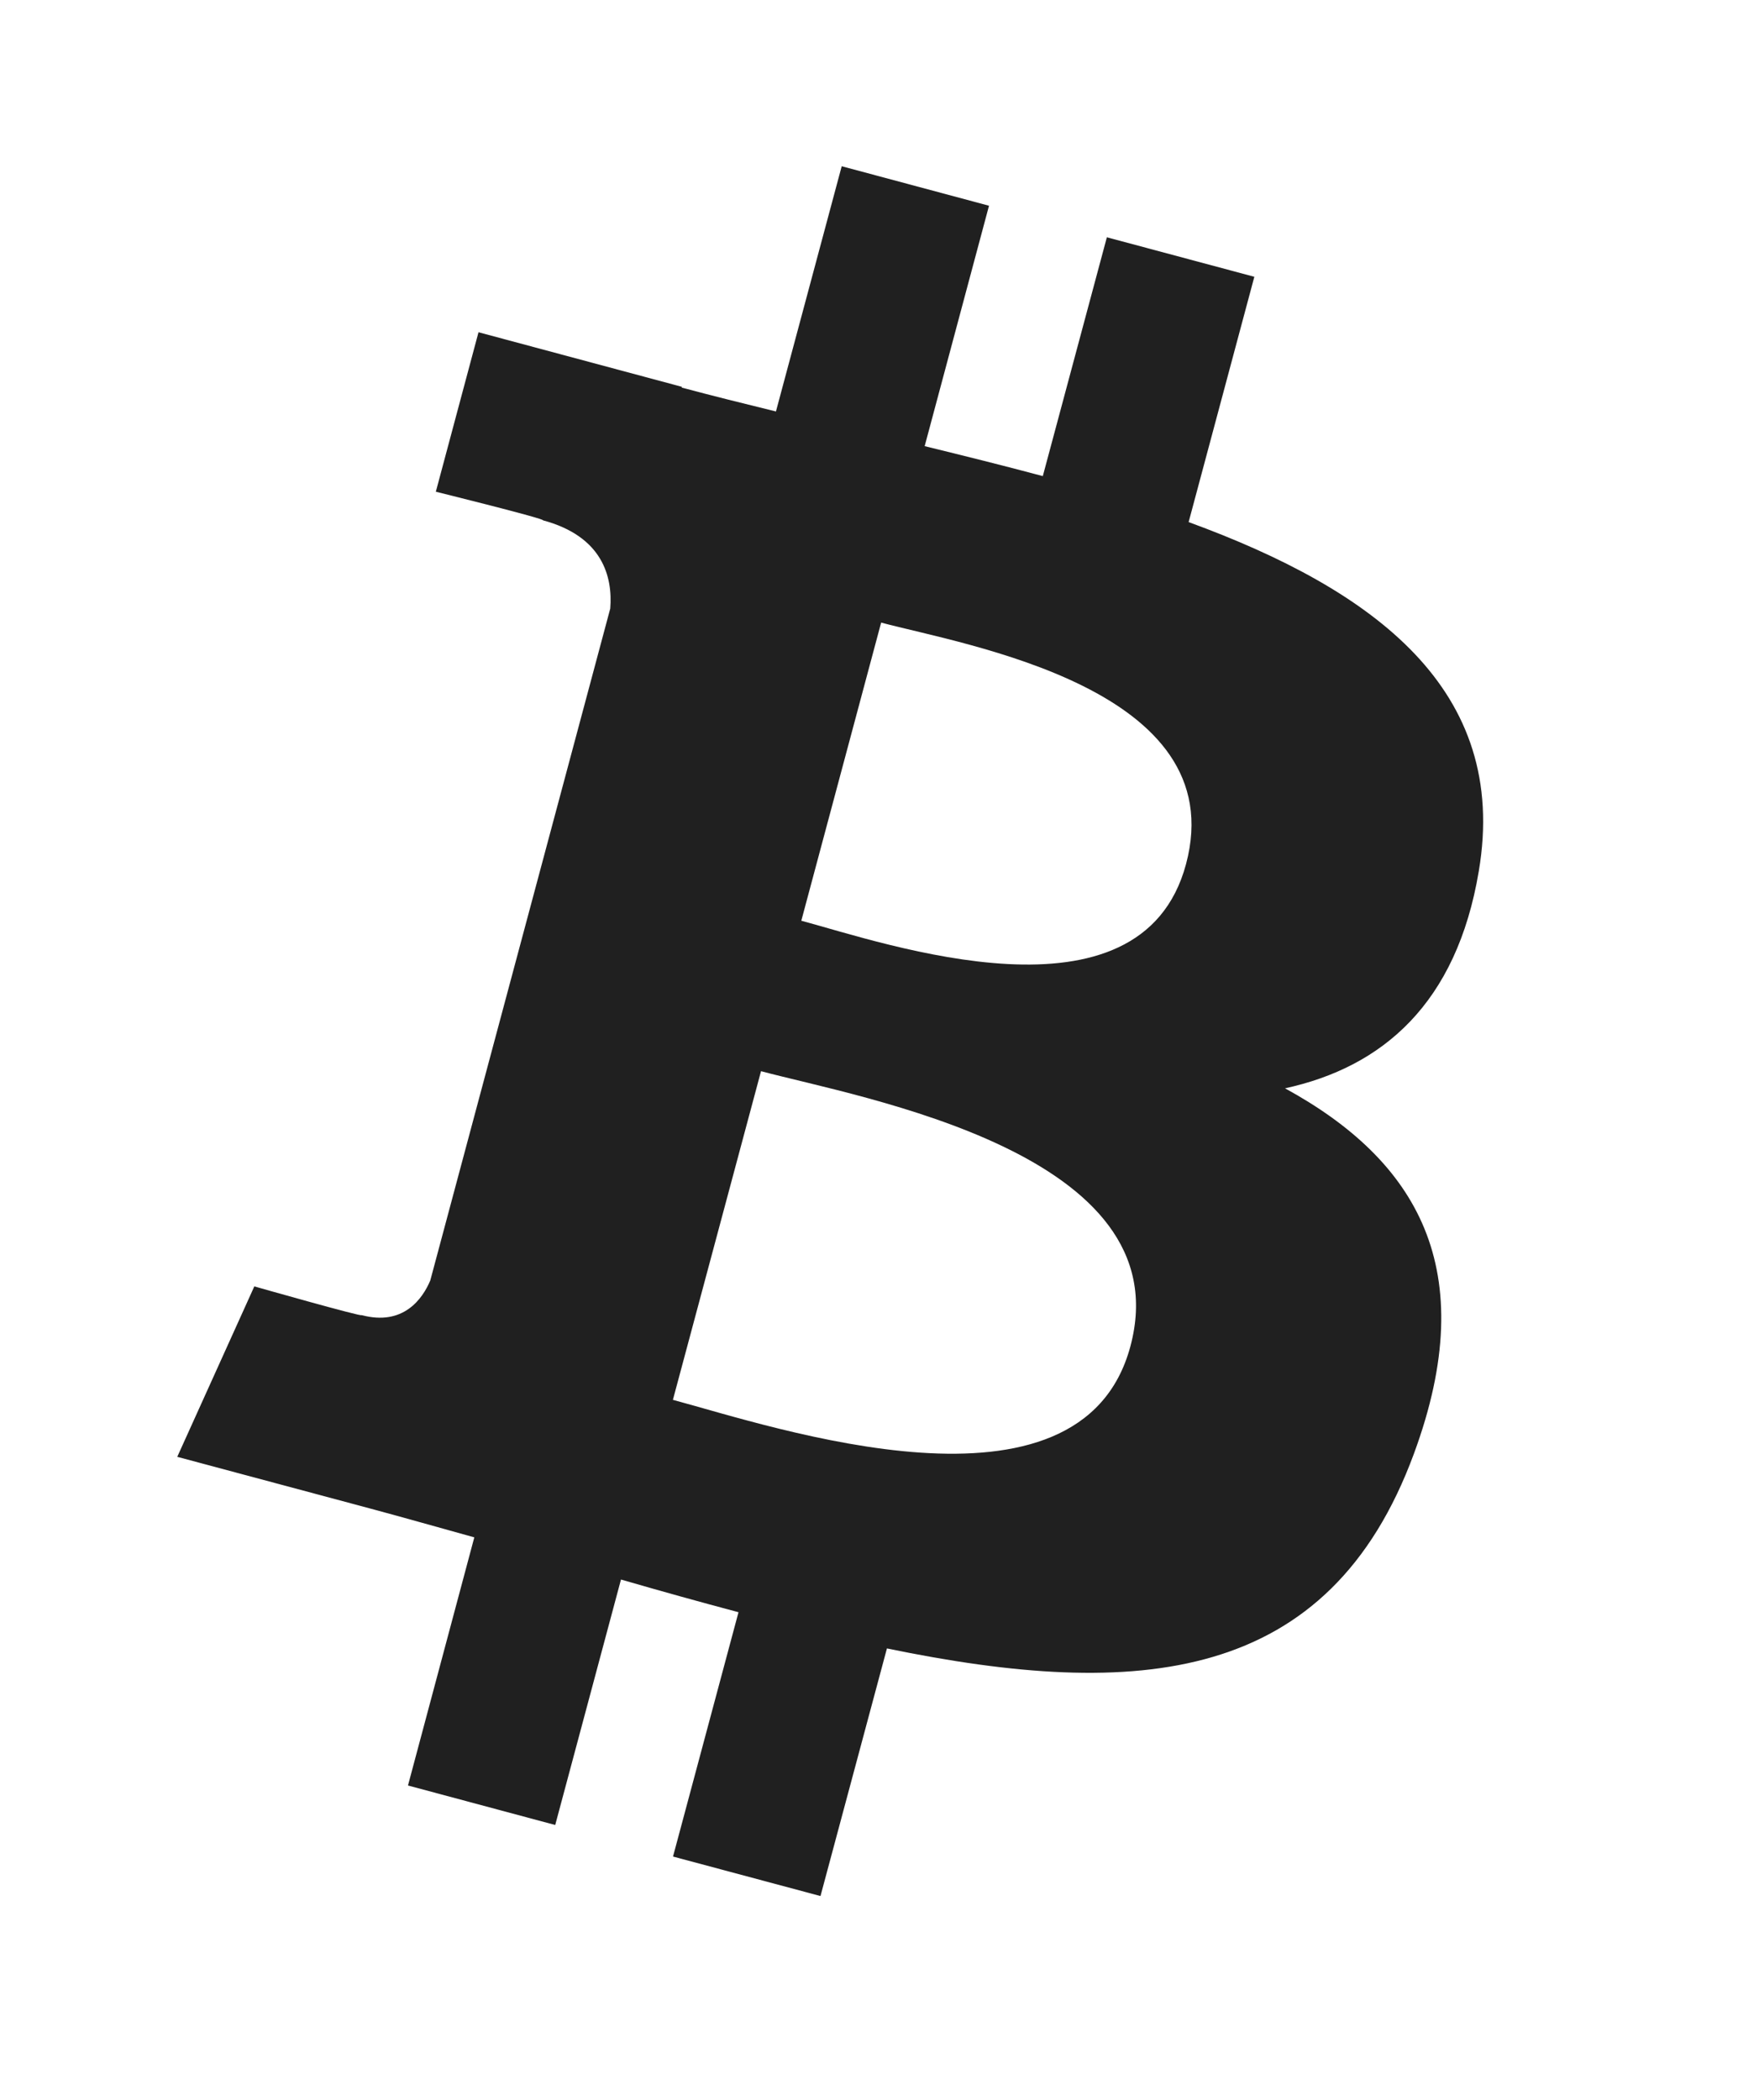 <svg width="31" height="37" viewBox="0 0 31 37" fill="none" xmlns="http://www.w3.org/2000/svg">
<g clip-path="url(#clip0)">
<path d="M22.647 19.176C24.362 18.803 25.671 17.687 26.062 15.348C26.601 12.153 24.223 10.396 20.948 9.199L22.106 4.877L19.507 4.181L18.378 8.389C17.695 8.206 16.994 8.032 16.296 7.861L17.43 3.625L14.834 2.929L13.675 7.25C13.11 7.111 12.554 6.974 12.014 6.829L12.018 6.816L8.433 5.854L7.681 8.664C7.681 8.664 9.61 9.141 9.569 9.168C10.621 9.451 10.799 10.162 10.755 10.722L9.436 15.646L7.583 22.562C7.447 22.885 7.108 23.369 6.372 23.172C6.398 23.211 4.482 22.666 4.482 22.666L3.124 25.669L6.506 26.575C7.136 26.744 7.752 26.92 8.359 27.088L7.19 31.46L9.785 32.156L10.944 27.831C11.654 28.037 12.342 28.228 13.015 28.407L11.861 32.712L14.46 33.408L15.631 29.045C20.068 29.962 23.425 29.667 24.918 25.615C26.121 22.353 24.966 20.444 22.647 19.176ZM15.529 10.97C16.995 11.363 21.732 12.125 20.902 15.226C20.105 18.198 15.589 16.616 14.122 16.223L15.529 10.97ZM11.859 24.665L13.412 18.874C15.173 19.346 20.834 20.313 19.922 23.721C19.047 26.989 13.621 25.136 11.859 24.665Z" fill="#202020"/>
</g>
<defs>
<clipPath id="clip0">
<rect width="22.907" height="30.542" fill="white" transform="translate(8.764 0.785) rotate(15)"/>
</clipPath>
</defs>
</svg>
